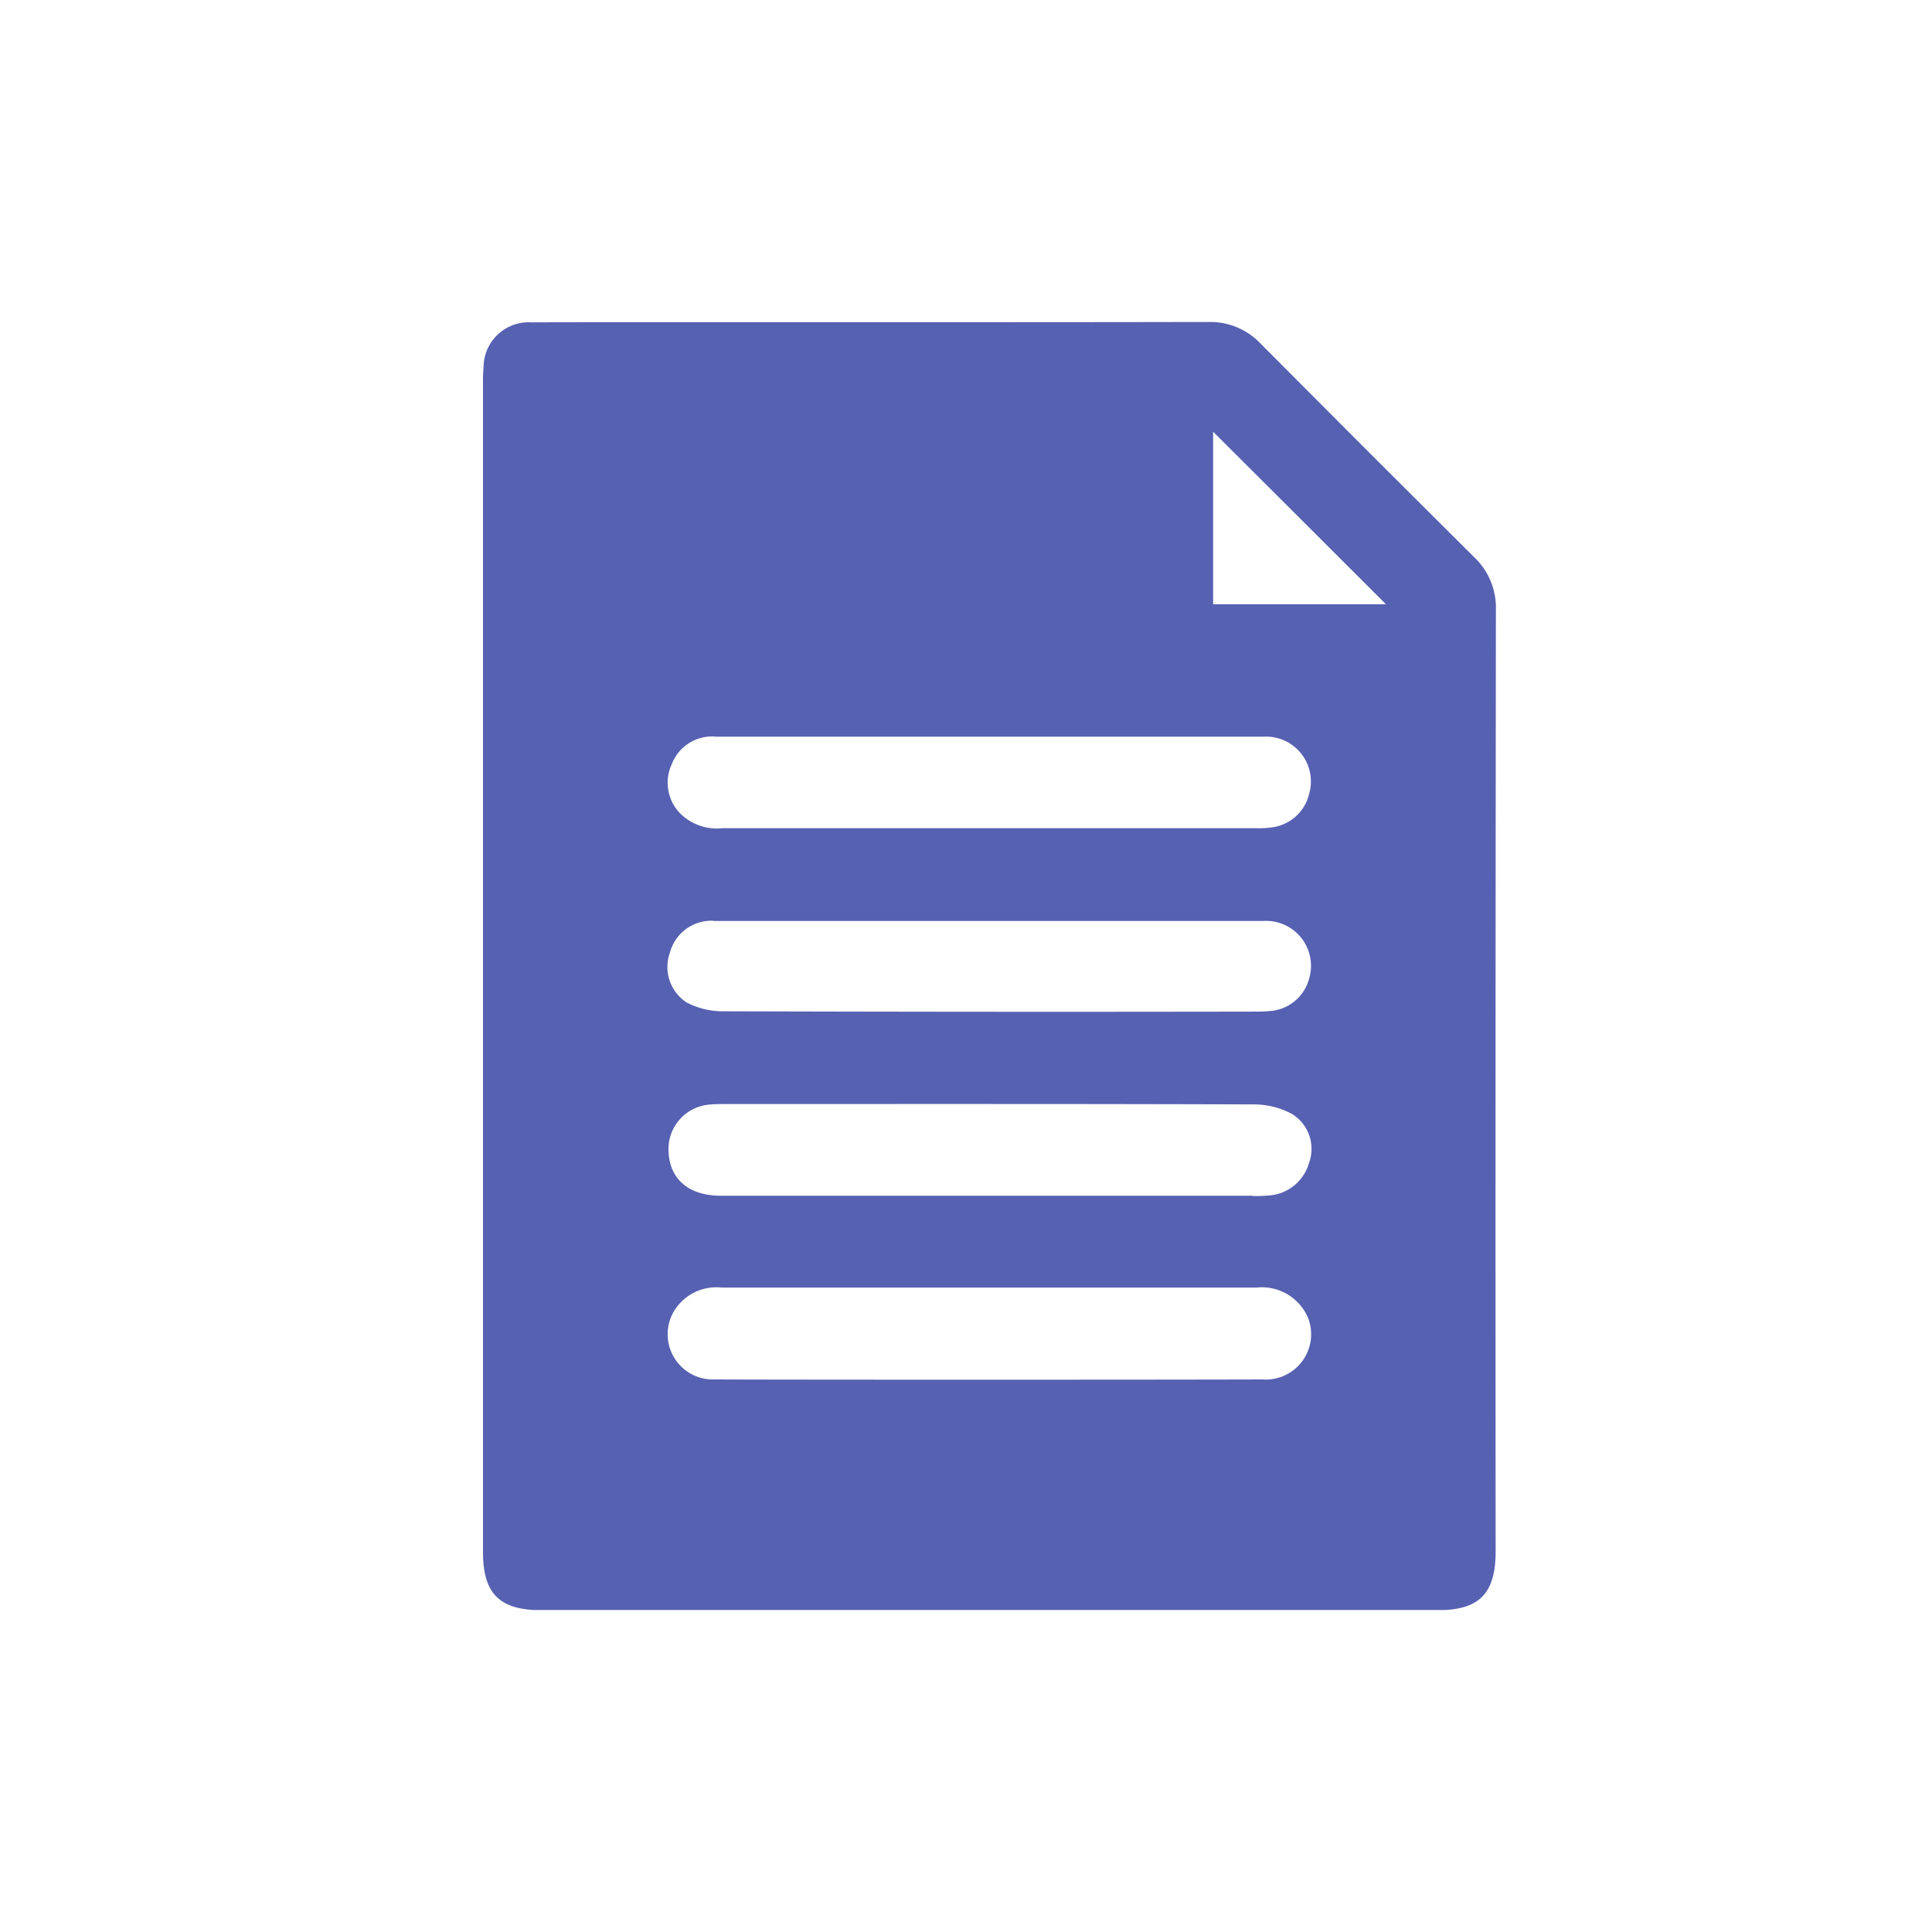 <svg xmlns="http://www.w3.org/2000/svg" xmlns:xlink="http://www.w3.org/1999/xlink" width="36" height="36" viewBox="0 0 36 36">
  <defs>
    <clipPath id="clip-path">
      <rect id="Rectangle_46128" data-name="Rectangle 46128" width="18.875" height="24" fill="#5761b2"/>
    </clipPath>
    <clipPath id="clip-card_ic_notice">
      <rect width="36" height="36"/>
    </clipPath>
  </defs>
  <g id="card_ic_notice" clip-path="url(#clip-card_ic_notice)">
    <g id="Group_3265" data-name="Group 3265" transform="translate(9 6)" clip-path="url(#clip-path)">
      <path id="Path_4687" data-name="Path 4687" d="M0,1.162A3.148,3.148,0,0,1,.011.831.84.84,0,0,1,.91.008C1.64,0,10.046.01,13.519,0A1.3,1.3,0,0,1,14.5.414Q16.474,2.4,18.46,4.374a1.3,1.3,0,0,1,.414.984q-.011,8.774-.005,17.547c0,.789-.3,1.1-1.085,1.1H1.074C.307,24,0,23.694,0,22.923,0,19.283,0,4.775,0,1.162M4.324,7.725a.806.806,0,0,0-.807.517.818.818,0,0,0,.165.924.973.973,0,0,0,.785.267q4.97,0,9.94,0a1.625,1.625,0,0,0,.276-.013.819.819,0,0,0,.708-.616.836.836,0,0,0-.85-1.076c-1.7,0-8.51,0-10.217,0M14.538,19.706a.845.845,0,0,0,.844-1.127.934.934,0,0,0-.968-.586c-2.529,0-9.176,0-9.97,0a.921.921,0,0,0-.89.448.843.843,0,0,0,.765,1.264c1.7.007,8.511.006,10.219,0m-.2-3.418a3.1,3.1,0,0,0,.332-.012.835.835,0,0,0,.72-.6.762.762,0,0,0-.321-.92,1.507,1.507,0,0,0-.7-.175c-3.277-.011-6.555-.007-9.832-.007-.1,0-.2,0-.3.009a.831.831,0,0,0-.778.9c.029.5.385.8.972.8,1.671,0,8.281,0,9.915,0M4.294,11.158a.8.8,0,0,0-.81.591.789.789,0,0,0,.308.93,1.46,1.46,0,0,0,.706.166q4.942.015,9.885.006a2.807,2.807,0,0,0,.331-.016.815.815,0,0,0,.68-.6.837.837,0,0,0-.856-1.073c-1.7,0-8.528,0-10.245,0m9.312-9.112V5.26h3.22c-.4-.4-2.81-2.806-3.22-3.214" transform="translate(0 -0.001)" fill="#5761b2"/>
    </g>
  </g>
</svg>
